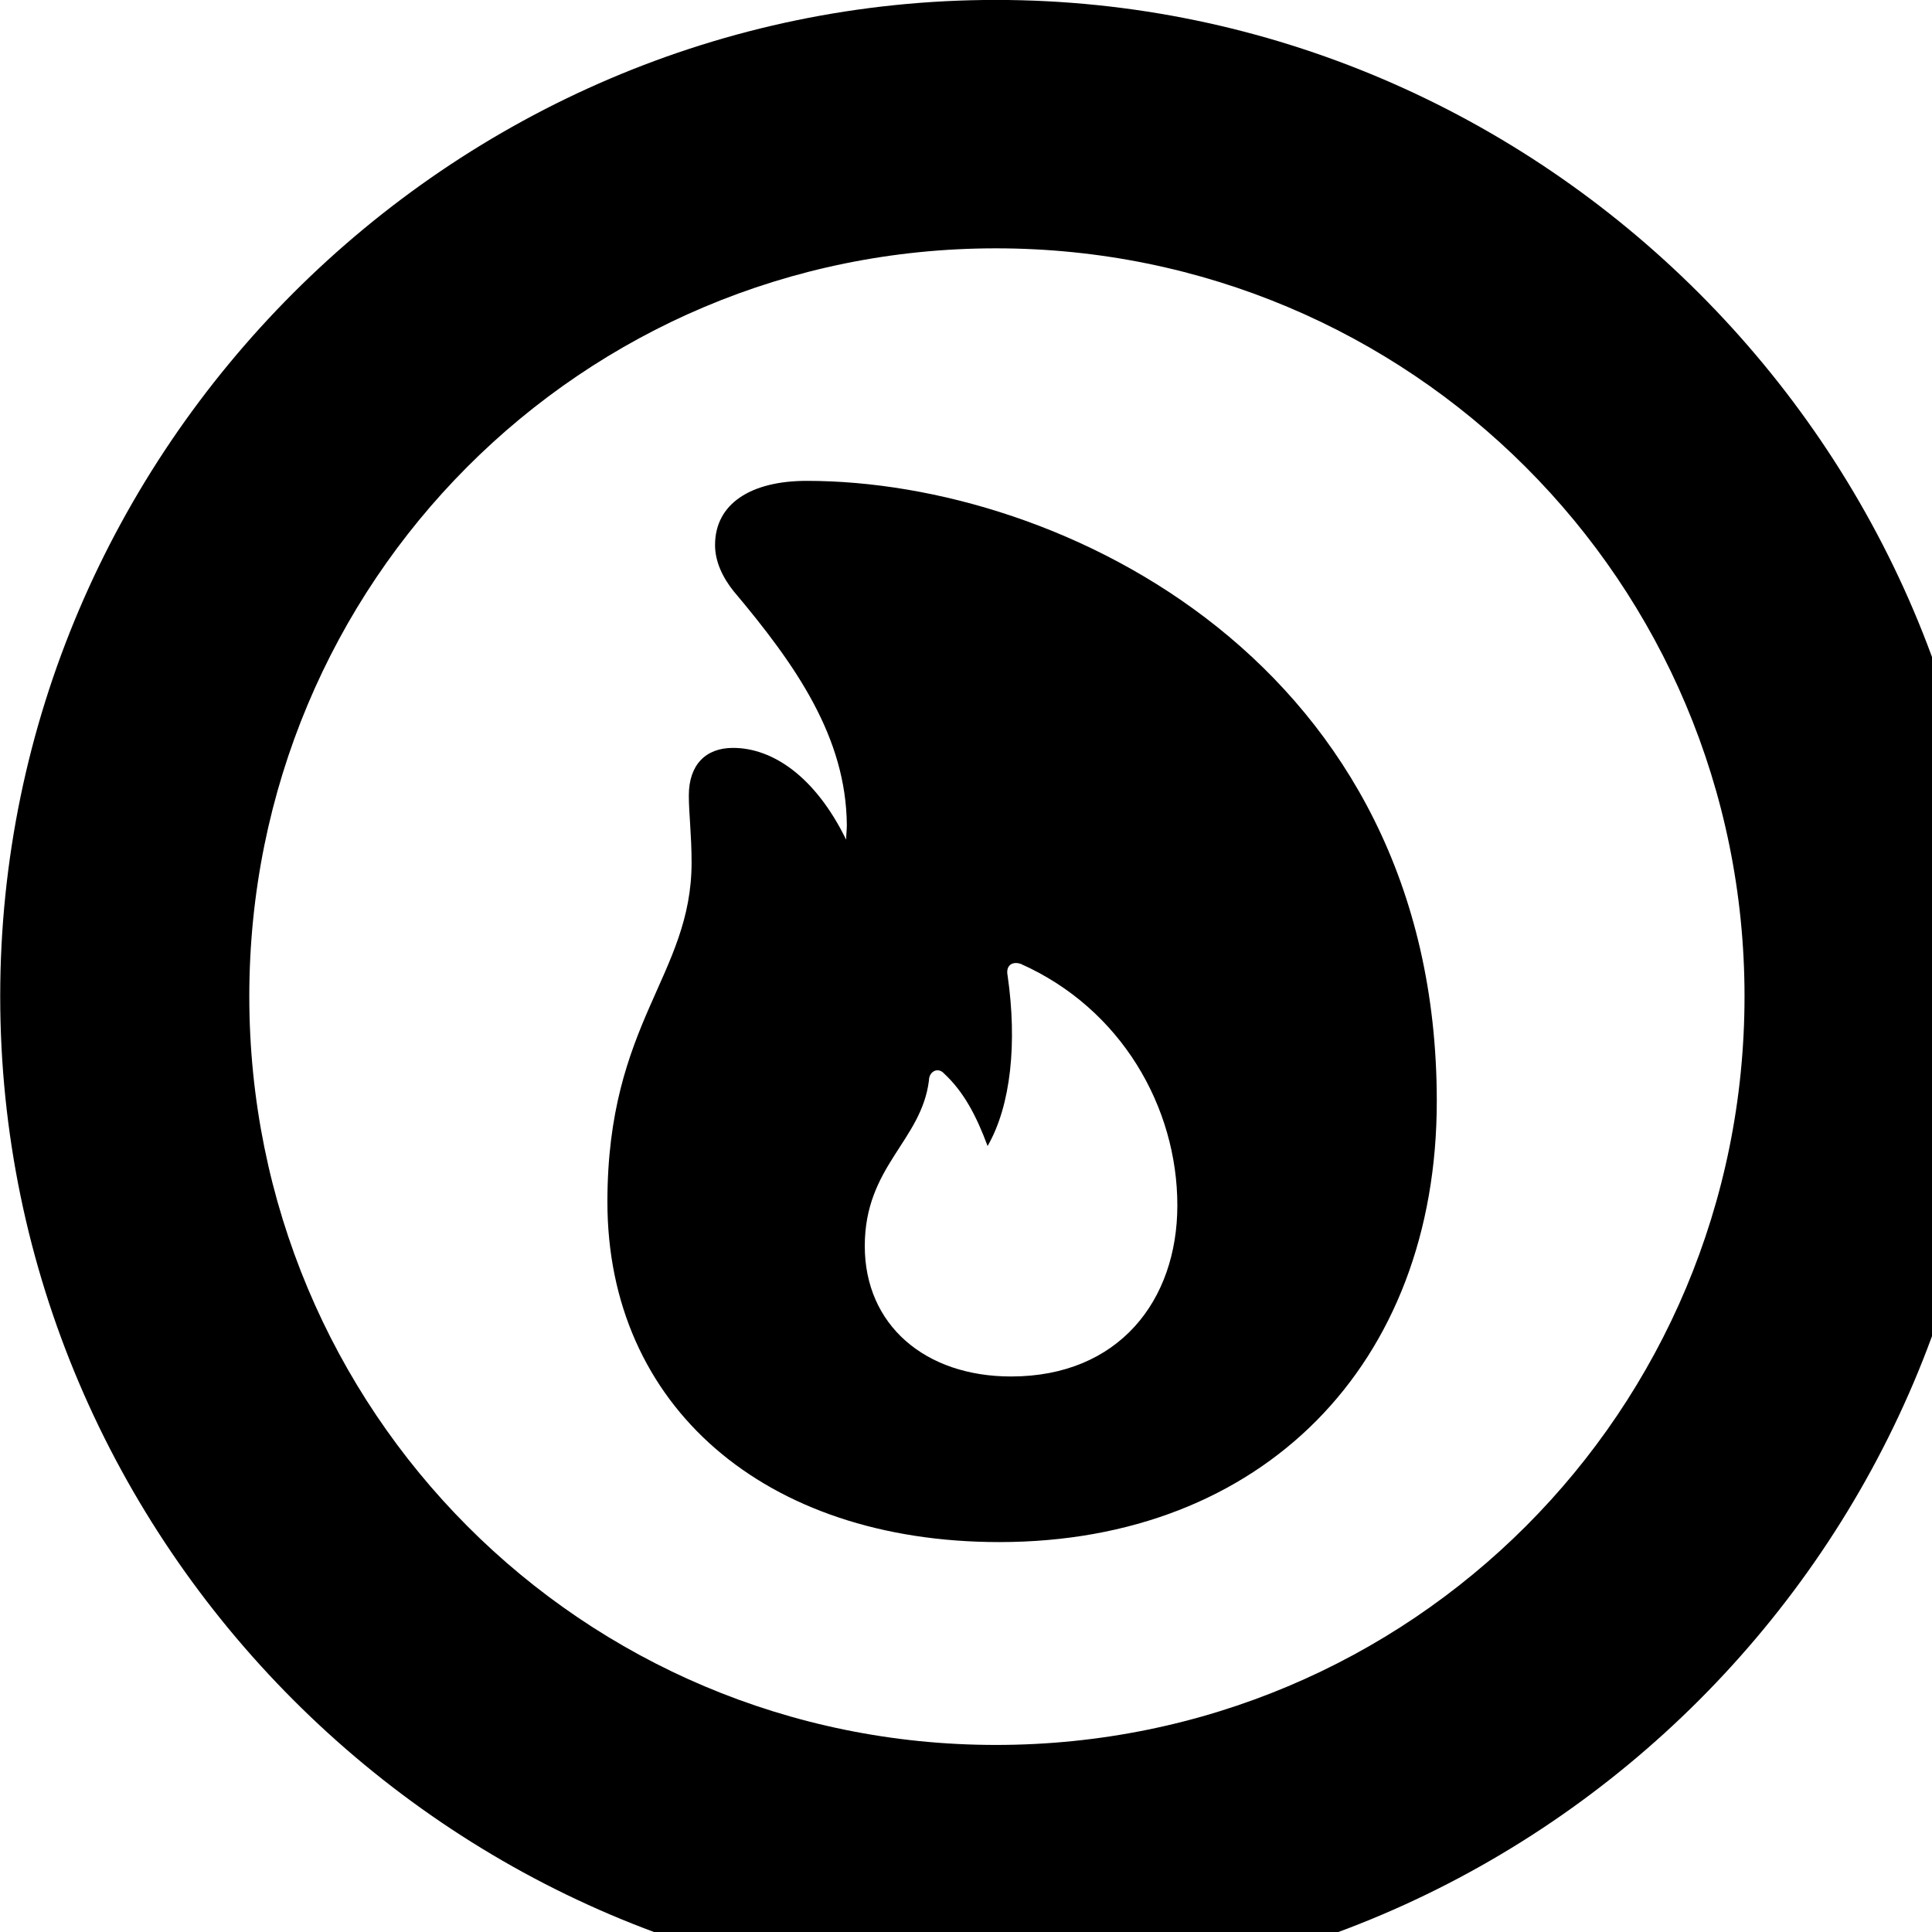 <svg xmlns="http://www.w3.org/2000/svg" viewBox="0 0 28 28" width="28" height="28">
  <path d="M14.433 28.889C22.363 28.889 28.873 22.369 28.873 14.439C28.873 6.519 22.353 -0.001 14.433 -0.001C6.513 -0.001 0.003 6.519 0.003 14.439C0.003 22.369 6.523 28.889 14.433 28.889ZM14.433 25.289C8.433 25.289 3.613 20.449 3.613 14.439C3.613 8.439 8.423 3.599 14.433 3.599C20.443 3.599 25.283 8.439 25.283 14.439C25.283 20.449 20.453 25.289 14.433 25.289ZM14.483 22.349C18.293 22.349 20.823 19.779 20.823 15.959C20.823 9.629 15.393 6.969 11.693 6.969C10.883 6.969 10.363 7.299 10.363 7.899C10.363 8.139 10.473 8.369 10.633 8.569C11.543 9.649 12.263 10.689 12.273 11.959C12.273 12.029 12.263 12.099 12.263 12.169C11.813 11.249 11.193 10.839 10.623 10.839C10.223 10.839 9.983 11.089 9.983 11.529C9.983 11.789 10.023 12.099 10.023 12.499C10.023 14.139 8.803 14.809 8.803 17.419C8.803 20.369 11.073 22.349 14.483 22.349ZM14.653 19.949C13.403 19.949 12.533 19.199 12.533 18.059C12.533 16.899 13.353 16.539 13.463 15.659C13.463 15.529 13.593 15.459 13.683 15.559C13.973 15.829 14.153 16.179 14.313 16.609C14.653 16.019 14.743 15.109 14.603 14.139C14.573 13.989 14.673 13.929 14.793 13.969C16.253 14.619 17.063 16.049 17.063 17.469C17.063 18.849 16.213 19.949 14.653 19.949Z" />
</svg>